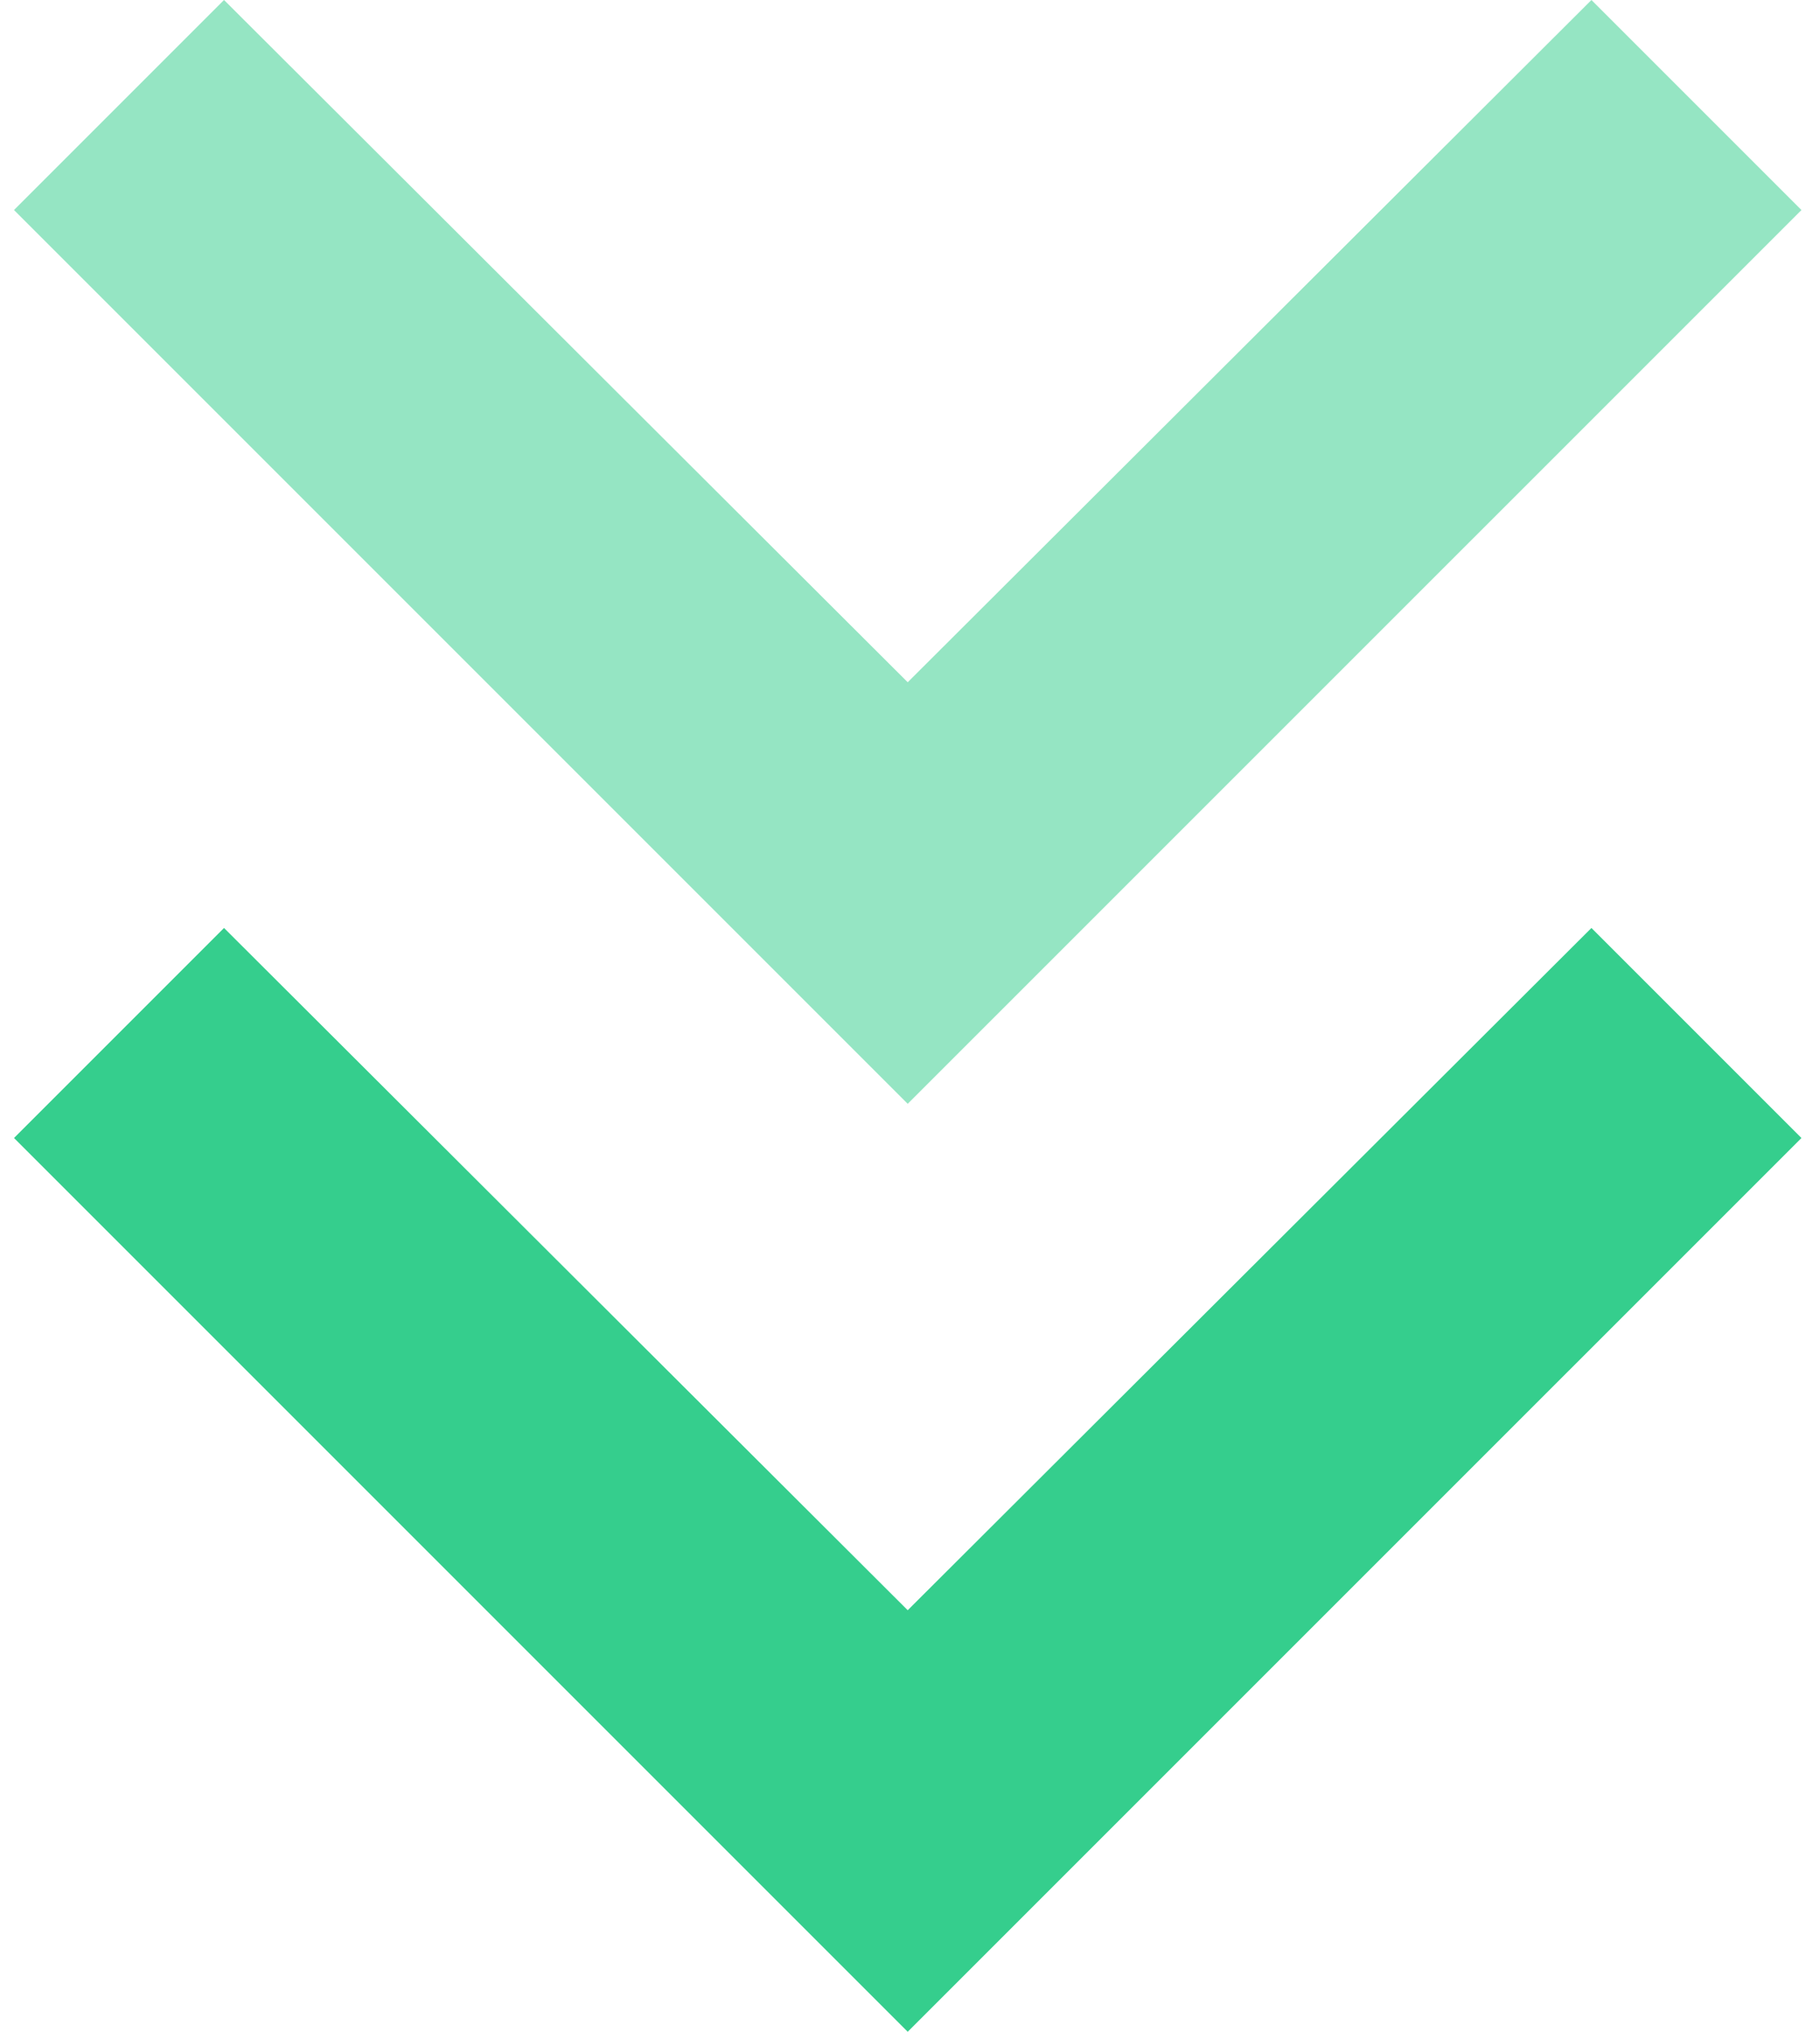 <svg width="43" height="48" viewBox="0 0 43 48" fill="none" xmlns="http://www.w3.org/2000/svg">
<path d="M5.293 21.923L21.446 38.041L37.6 21.923L42.562 26.885L21.446 48L0.331 26.885L5.293 21.923Z" fill="#35CE8D"/>
<path d="M5.293 0L21.446 16.118L37.6 0L42.562 4.962L21.446 26.077L0.331 4.962L5.293 0Z" fill="#35CE8D" fill-opacity="0.52"/>
</svg>
